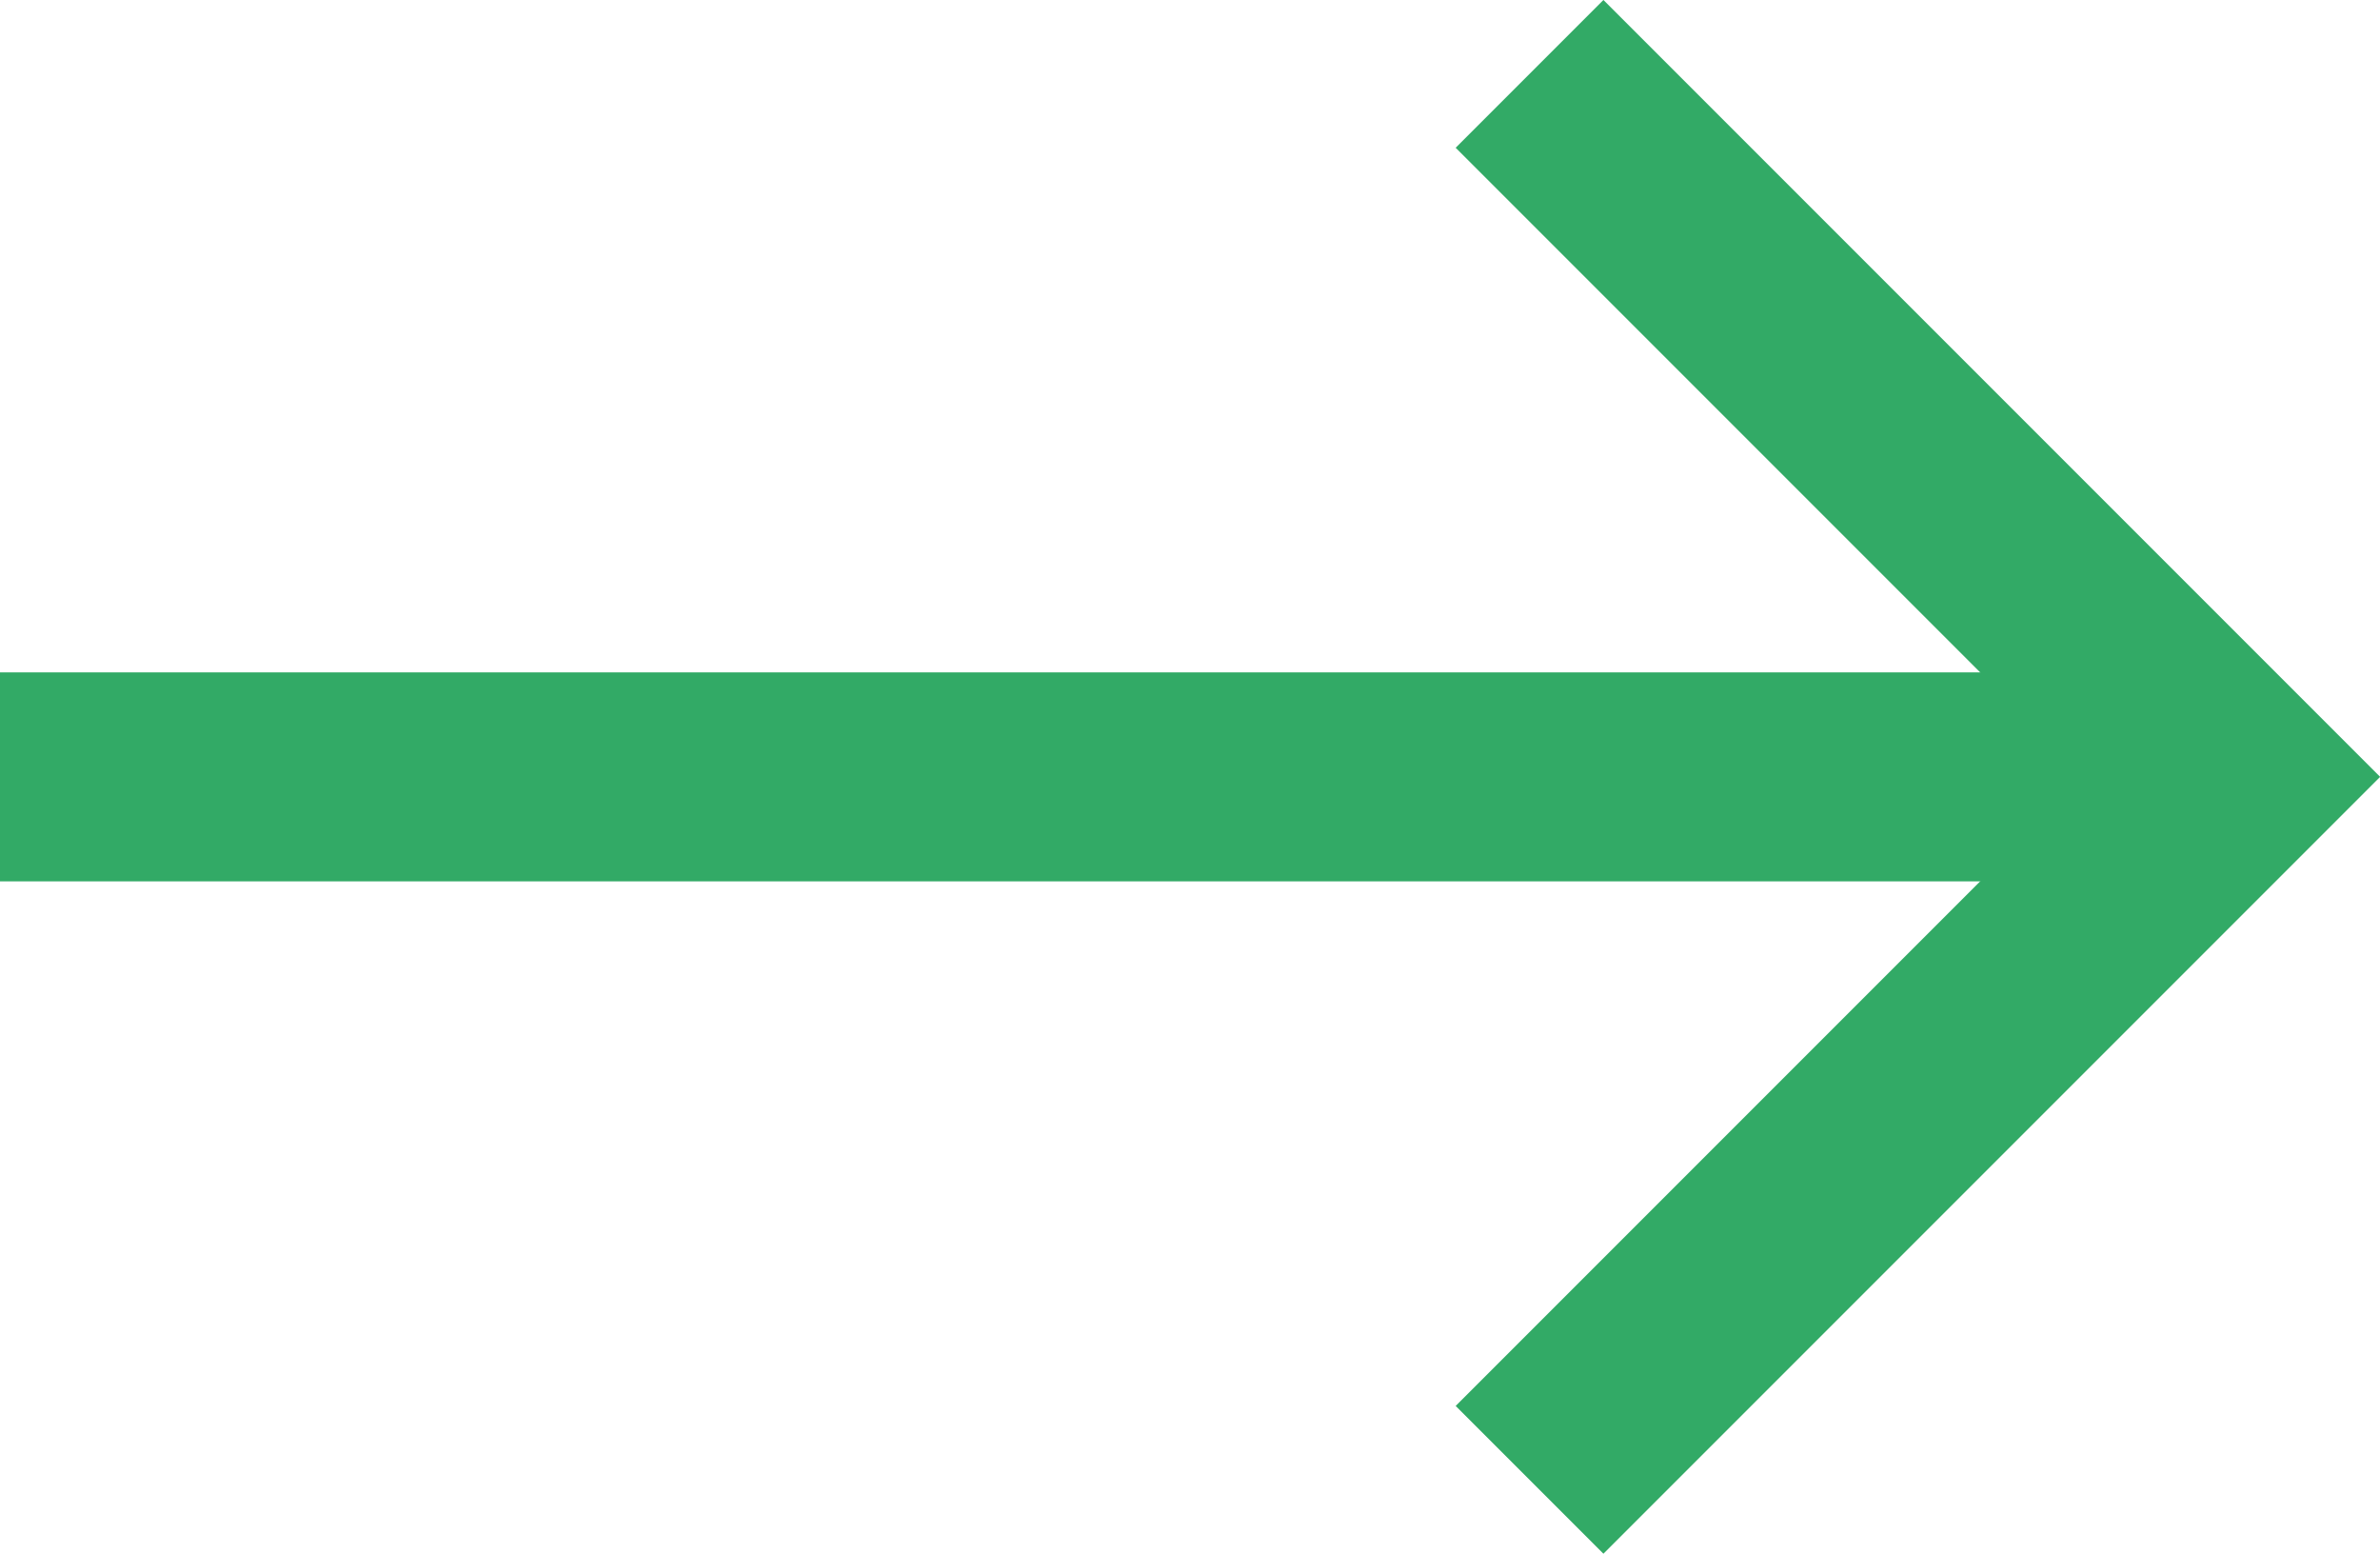 <svg xmlns="http://www.w3.org/2000/svg" width="22.78" height="14.867" viewBox="0 0 22.78 14.867">
  <g id="Group_1061" data-name="Group 1061" transform="translate(-149.632 -521.066)">
    <path id="Path_936" data-name="Path 936" d="M22966.939,11174.291l6.727-6.727,6.727,6.727" transform="translate(11338.563 -22445.166) rotate(90)" fill="none" stroke="#32aa66" stroke-width="2"/>
    <path id="Path_937" data-name="Path 937" d="M22971.209,11167.565v20.369" transform="translate(11337.566 -22442.709) rotate(90)" fill="none" stroke="#32aa66" stroke-width="2"/>
  </g>
</svg>
